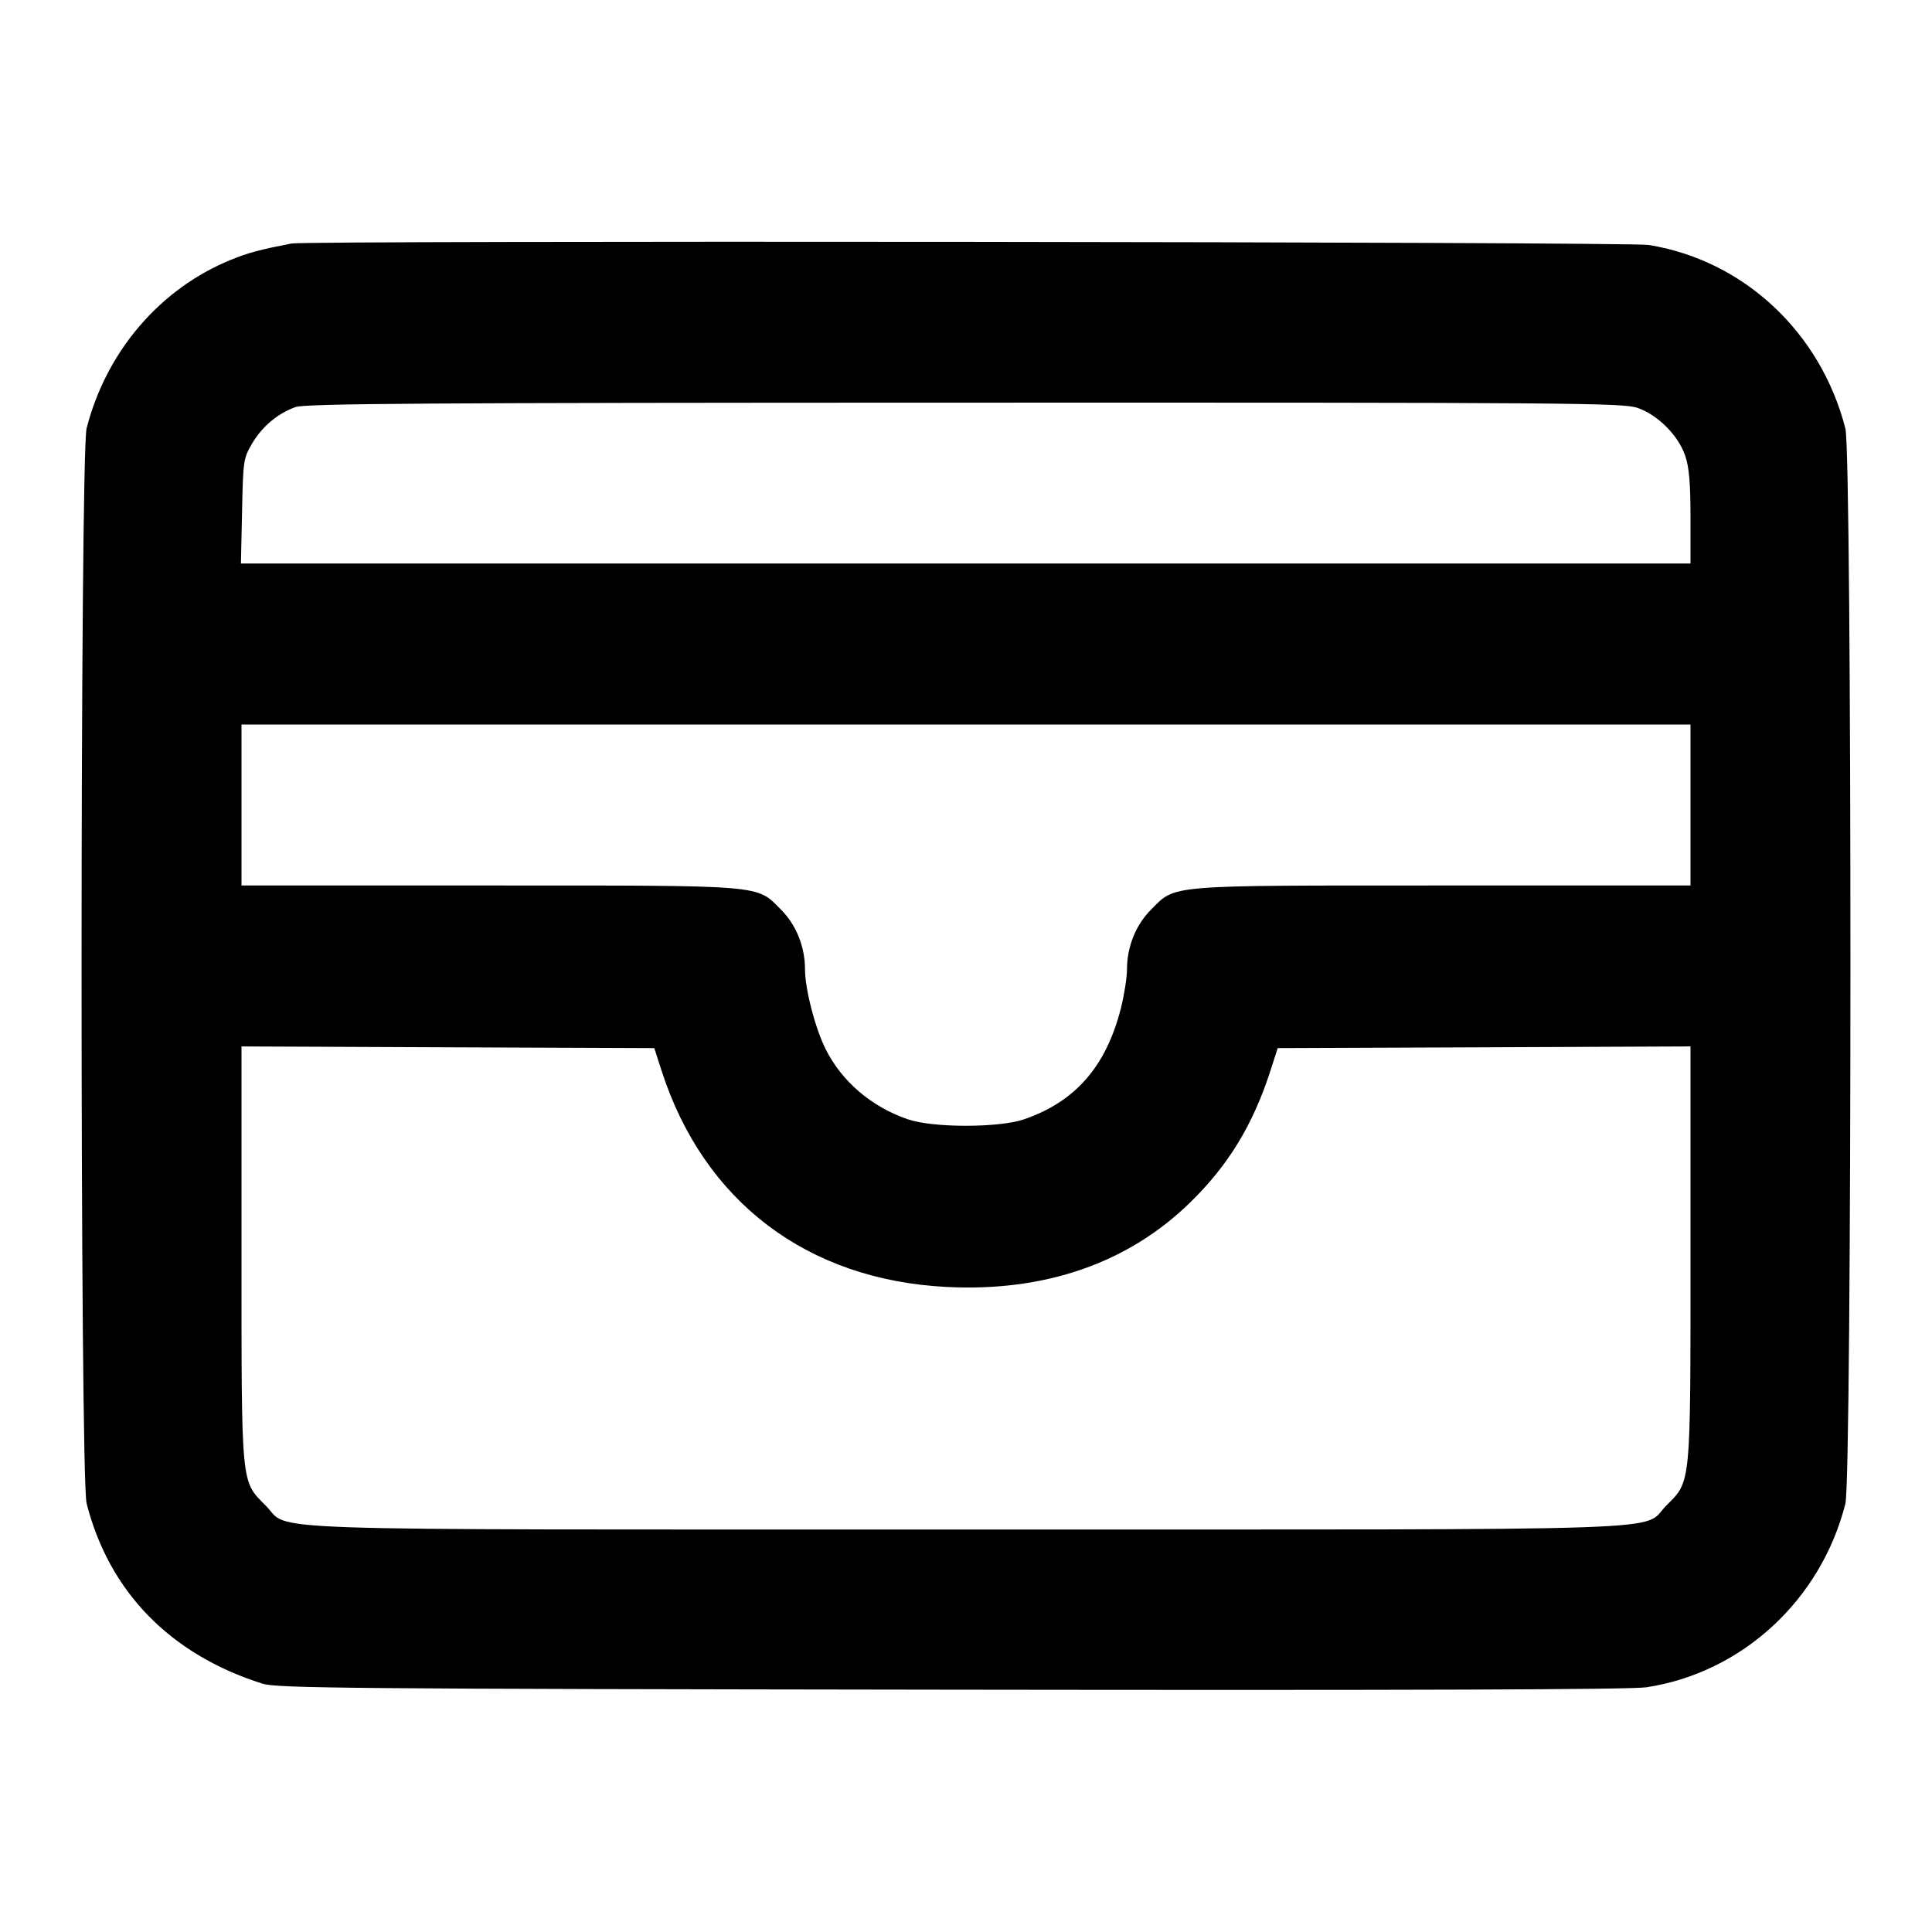 <svg width="24" height="24" viewBox="0 0 24 24" fill="none" xmlns="http://www.w3.org/2000/svg"><path d="M3.620 3.025 C 3.212 3.105,3.087 3.139,2.870 3.227 C 1.989 3.585,1.321 4.364,1.076 5.320 C 0.993 5.646,0.992 18.351,1.076 18.677 C 1.357 19.776,2.116 20.553,3.260 20.915 C 3.439 20.972,4.326 20.980,11.820 20.990 C 17.509 20.998,20.267 20.989,20.453 20.960 C 21.643 20.778,22.620 19.876,22.924 18.680 C 23.007 18.353,23.008 5.647,22.924 5.323 C 22.617 4.126,21.660 3.233,20.480 3.043 C 20.234 3.003,3.820 2.986,3.620 3.025 M20.340 5.066 C 20.593 5.153,20.847 5.407,20.934 5.660 C 20.983 5.805,21.000 5.999,21.000 6.427 L 21.000 7.000 11.997 7.000 L 2.993 7.000 3.007 6.350 C 3.020 5.723,3.024 5.693,3.131 5.511 C 3.256 5.298,3.449 5.136,3.670 5.057 C 3.793 5.013,5.268 5.003,11.983 5.002 C 19.479 5.000,20.162 5.005,20.340 5.066 M21.000 10.000 L 21.000 11.000 17.927 11.000 C 14.464 11.000,14.610 10.988,14.299 11.299 C 14.110 11.488,14.000 11.760,14.000 12.041 C 14.000 12.143,13.965 12.363,13.923 12.530 C 13.738 13.251,13.357 13.686,12.720 13.905 C 12.409 14.011,11.593 14.012,11.280 13.905 C 10.833 13.754,10.462 13.439,10.260 13.040 C 10.128 12.780,10.000 12.287,10.000 12.041 C 10.000 11.760,9.890 11.488,9.701 11.299 C 9.390 10.988,9.536 11.000,6.073 11.000 L 3.000 11.000 3.000 10.000 L 3.000 9.000 12.000 9.000 L 21.000 9.000 21.000 10.000 M8.218 13.300 C 8.743 14.926,10.025 15.899,11.760 15.987 C 12.979 16.049,14.011 15.692,14.782 14.940 C 15.258 14.477,15.564 13.975,15.782 13.300 L 15.872 13.020 18.436 13.010 L 21.000 12.999 21.000 15.573 C 21.000 18.477,21.008 18.394,20.701 18.701 C 20.376 19.026,21.144 19.000,12.000 19.000 C 2.856 19.000,3.624 19.026,3.299 18.701 C 2.992 18.394,3.000 18.477,3.000 15.573 L 3.000 12.999 5.564 13.010 L 8.128 13.020 8.218 13.300 " stroke="none" fill-rule="evenodd" fill="black"></path></svg>